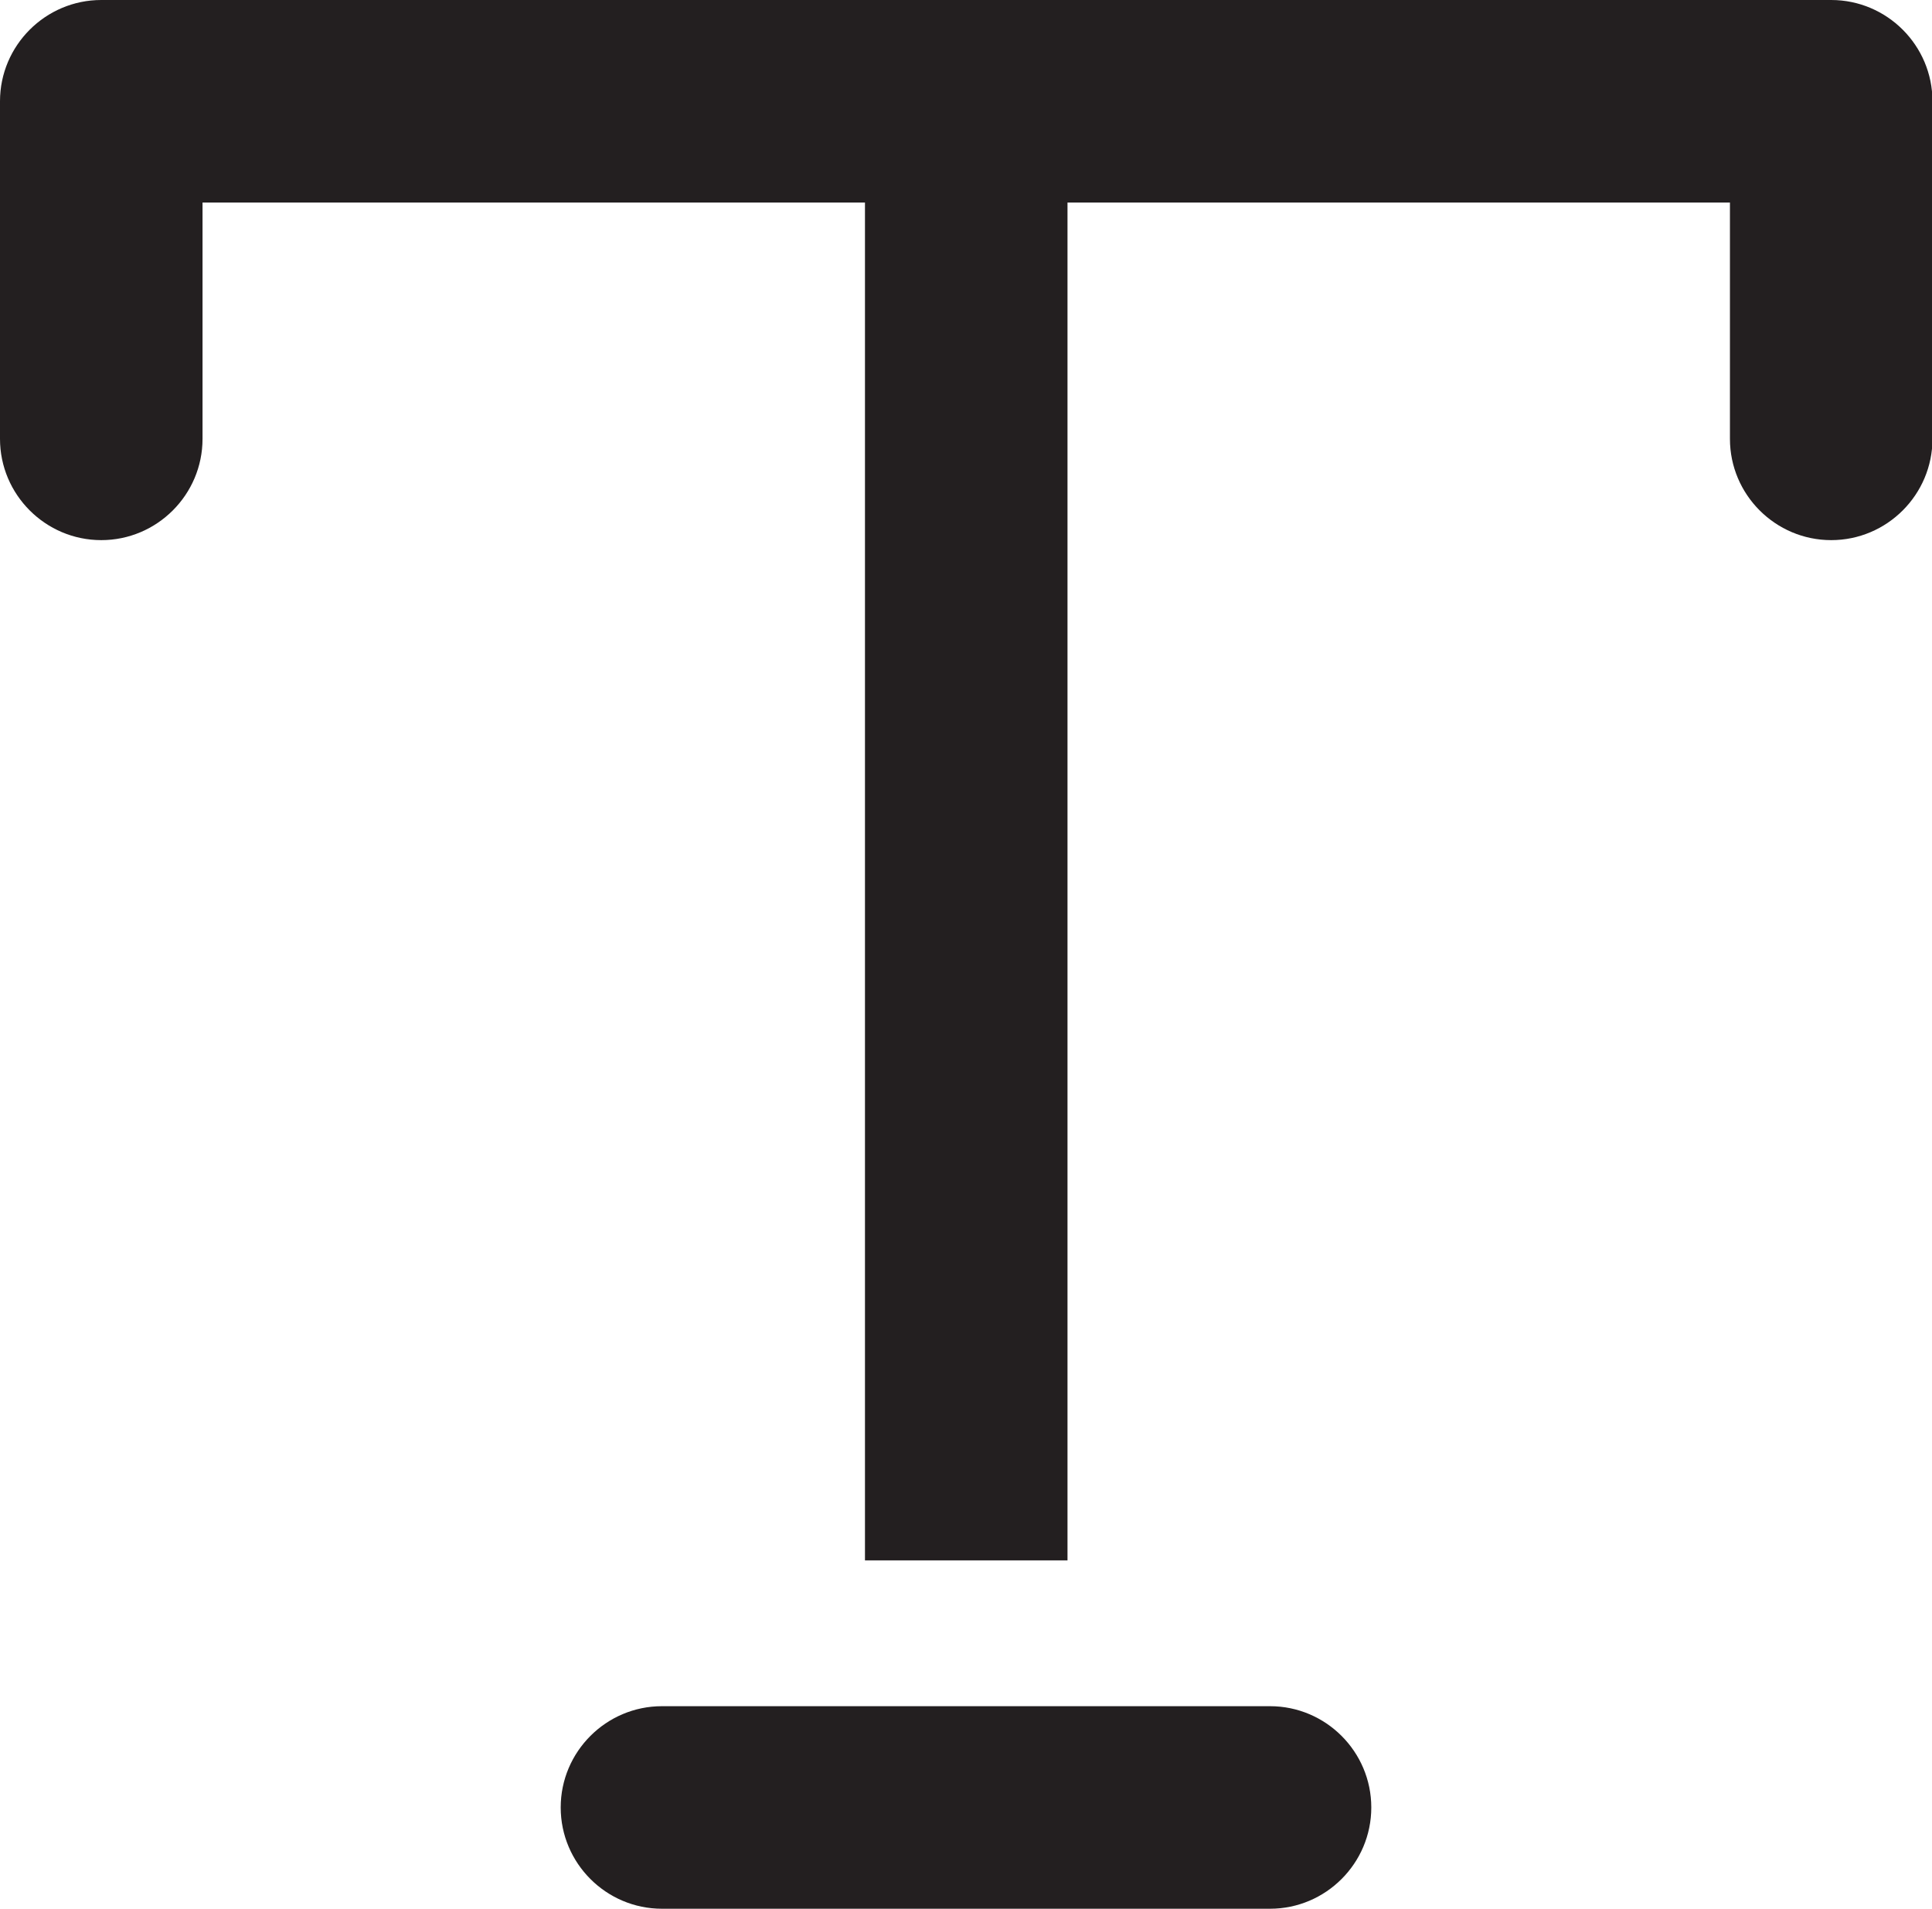 <?xml version="1.0" encoding="UTF-8"?><svg id="Layer_2" xmlns="http://www.w3.org/2000/svg" viewBox="0 0 41.21 40.71"><defs><style>.cls-1{fill:#231f20;}</style></defs><g id="Layer_1-2"><g><path class="cls-1" d="m39.05,0H2.16C.97,0,0,.97,0,2.16v7.2c0,1.19.97,2.16,2.16,2.16s2.16-.97,2.16-2.16v-5.04h14.13v28.96h4.32V4.32h14.13v5.04c0,1.19.97,2.16,2.16,2.16s2.16-.97,2.16-2.16V2.16c0-1.19-.97-2.16-2.16-2.16Z"/><path class="cls-1" d="m27.09,36.39h-12.97c-1.19,0-2.16.97-2.16,2.16s.97,2.16,2.16,2.16h12.97c1.19,0,2.16-.97,2.16-2.16s-.97-2.16-2.16-2.16Z"/></g></g></svg>